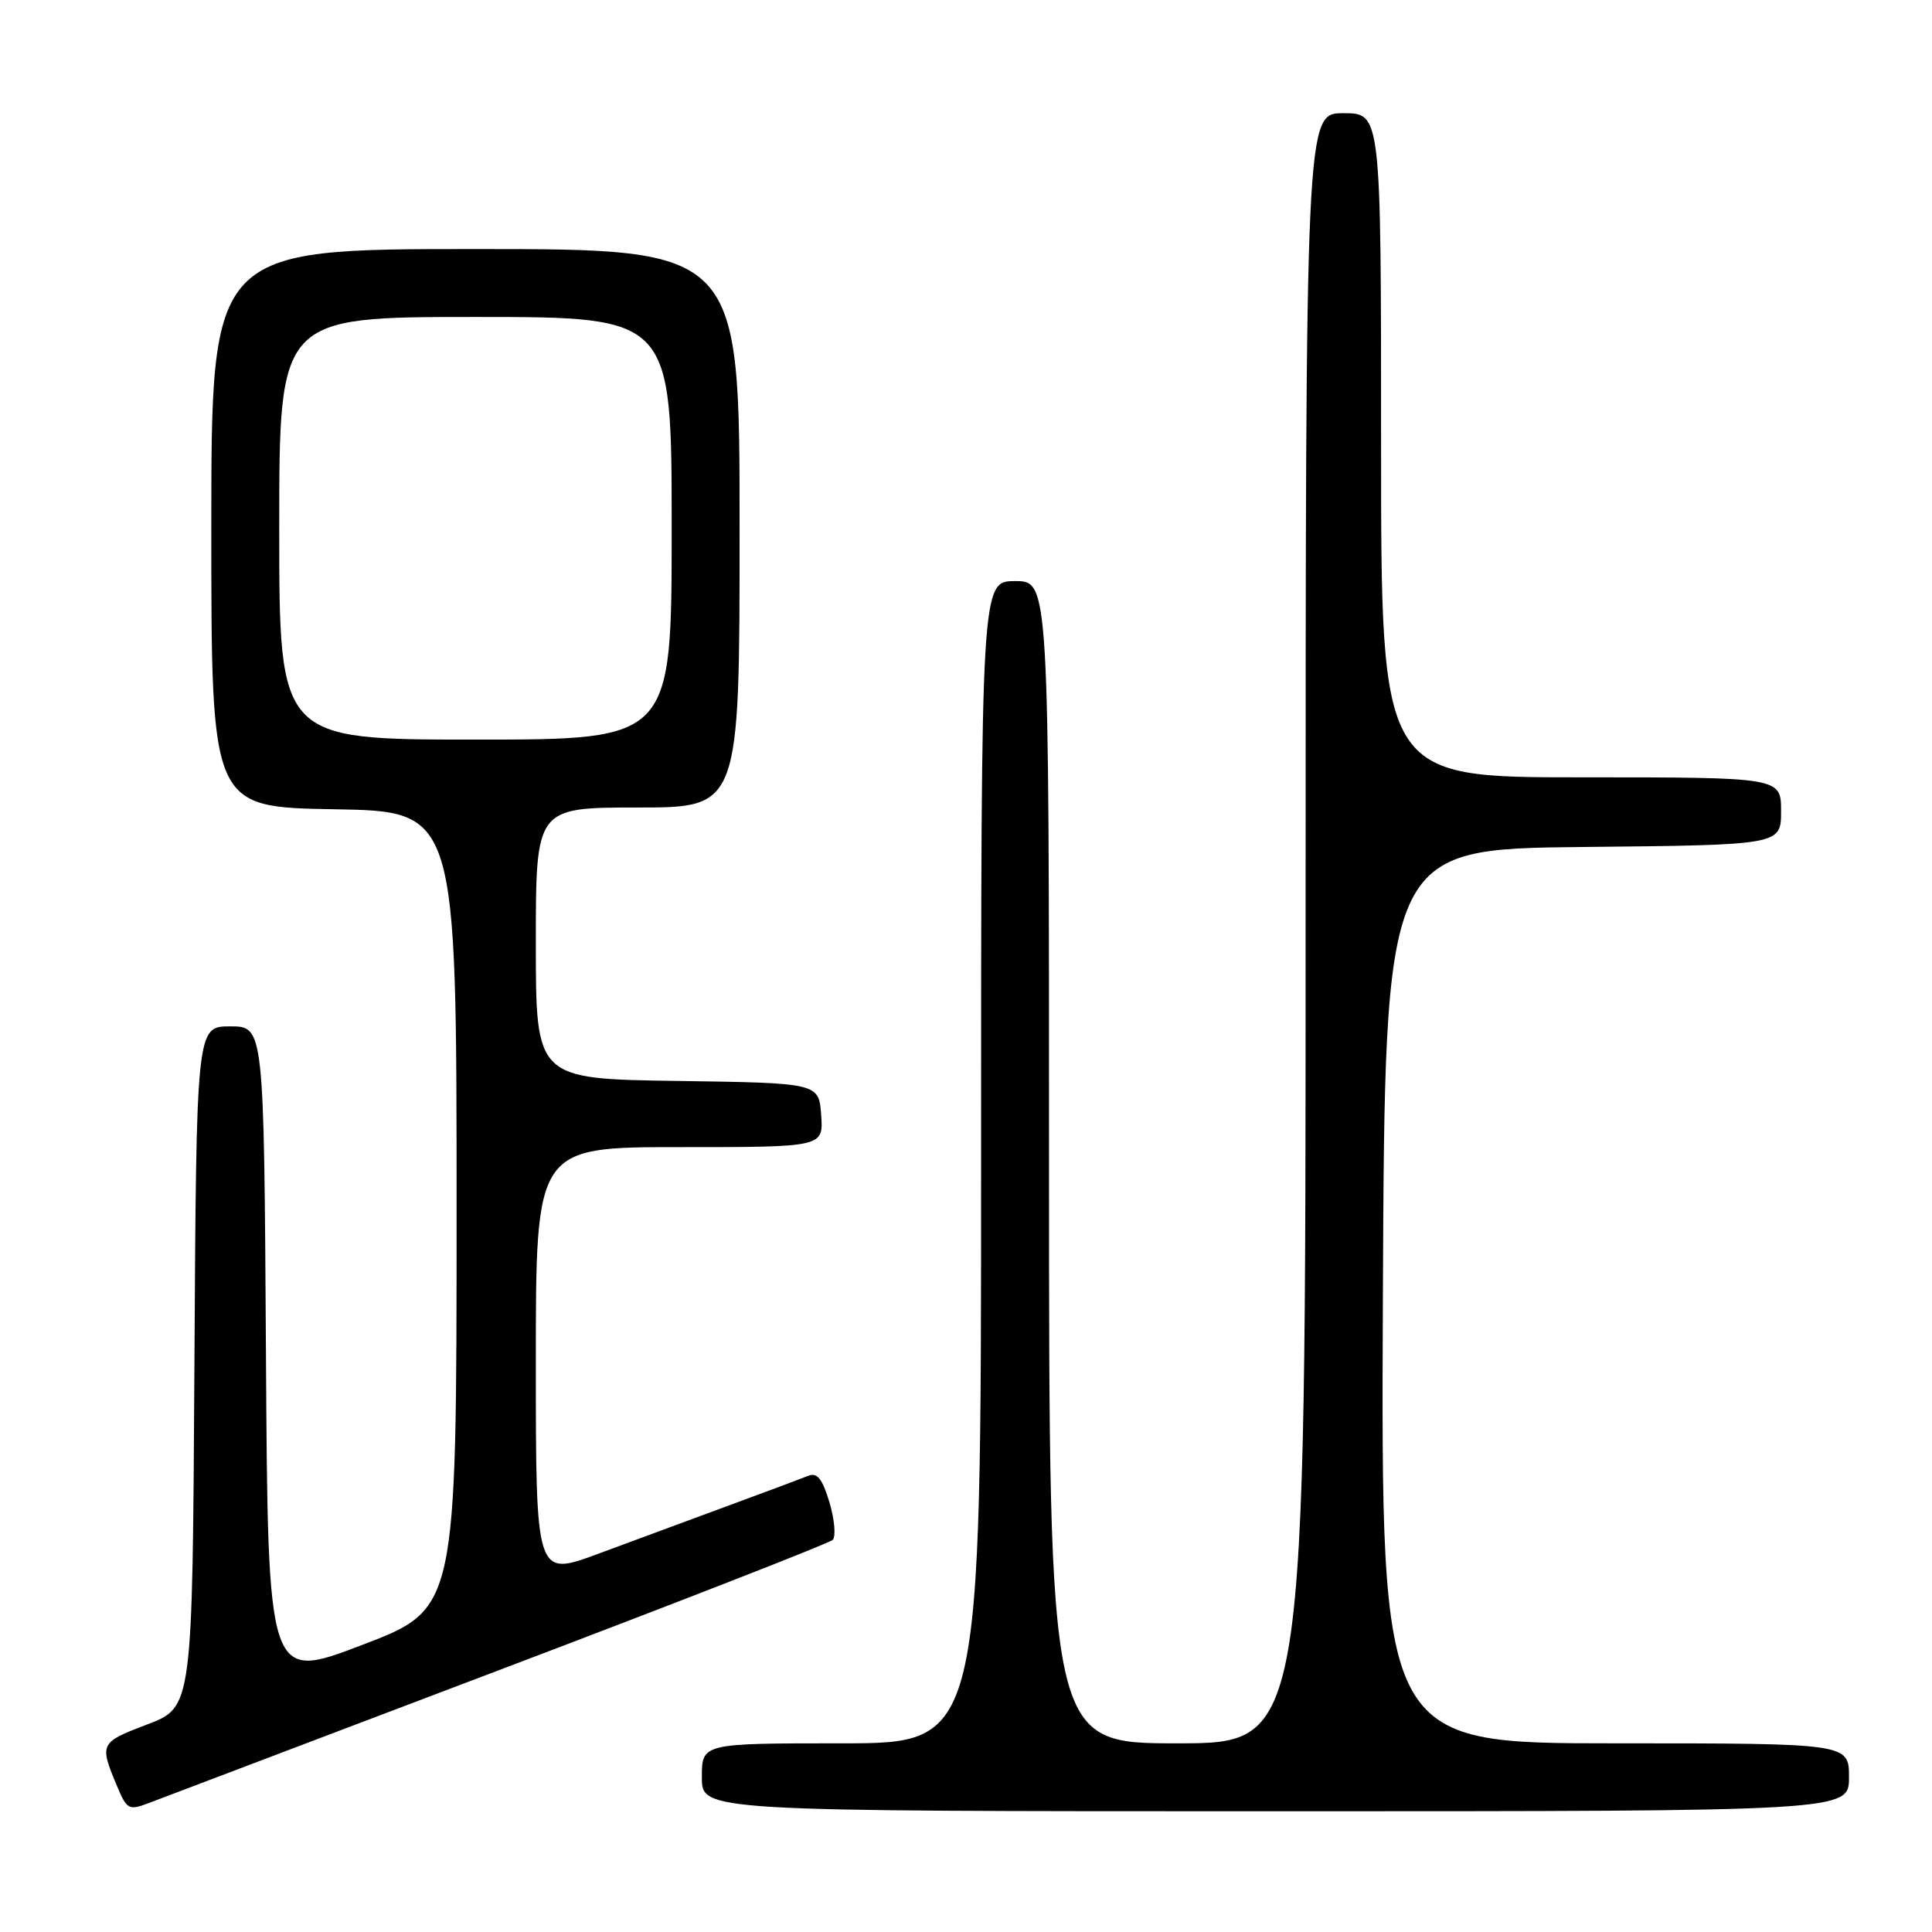 <?xml version="1.0" encoding="UTF-8" standalone="no"?>
<!DOCTYPE svg PUBLIC "-//W3C//DTD SVG 1.1//EN" "http://www.w3.org/Graphics/SVG/1.1/DTD/svg11.dtd" >
<svg xmlns="http://www.w3.org/2000/svg" xmlns:xlink="http://www.w3.org/1999/xlink" version="1.1" viewBox="0 0 256 256">
 <g >
 <path fill="currentColor"
d=" M 66.00 221.35 C 89.92 212.28 109.87 204.49 110.33 204.05 C 110.78 203.61 110.59 201.37 109.91 199.08 C 108.96 195.92 108.28 195.07 107.08 195.56 C 106.21 195.91 101.45 197.69 96.50 199.51 C 91.55 201.33 83.79 204.20 79.25 205.89 C 71.00 208.95 71.00 208.95 71.00 180.47 C 71.00 152.00 71.00 152.00 90.06 152.00 C 109.11 152.00 109.11 152.00 108.81 147.75 C 108.50 143.50 108.50 143.50 89.75 143.23 C 71.00 142.96 71.00 142.96 71.00 124.98 C 71.00 107.00 71.00 107.00 84.50 107.00 C 98.00 107.00 98.00 107.00 98.00 70.00 C 98.00 33.00 98.00 33.00 63.00 33.00 C 28.00 33.00 28.00 33.00 28.00 69.98 C 28.00 106.95 28.00 106.95 44.25 107.23 C 60.50 107.50 60.50 107.50 60.50 160.34 C 60.50 213.19 60.50 213.19 48.00 217.96 C 35.50 222.74 35.50 222.74 35.24 179.37 C 34.98 136.00 34.98 136.00 30.50 136.00 C 26.02 136.00 26.02 136.00 25.76 181.11 C 25.50 226.22 25.50 226.22 19.50 228.50 C 13.22 230.89 13.15 231.03 15.50 236.65 C 16.81 239.78 17.07 239.92 19.70 238.92 C 21.24 238.33 42.08 230.42 66.00 221.35 Z  M 245.00 235.50 C 245.00 231.00 245.00 231.00 213.99 231.00 C 182.98 231.00 182.98 231.00 183.24 171.75 C 183.50 112.50 183.50 112.50 209.75 112.23 C 236.00 111.97 236.00 111.97 236.00 107.48 C 236.00 103.00 236.00 103.00 209.50 103.00 C 183.00 103.00 183.00 103.00 183.00 59.00 C 183.00 15.00 183.00 15.00 178.00 15.00 C 173.00 15.00 173.00 15.00 173.00 123.00 C 173.00 231.00 173.00 231.00 156.00 231.00 C 139.00 231.00 139.00 231.00 139.00 154.00 C 139.00 77.00 139.00 77.00 134.50 77.00 C 130.00 77.00 130.00 77.00 130.00 154.00 C 130.00 231.00 130.00 231.00 111.50 231.00 C 93.00 231.00 93.00 231.00 93.00 235.50 C 93.00 240.00 93.00 240.00 169.00 240.00 C 245.00 240.00 245.00 240.00 245.00 235.50 Z  M 37.00 70.00 C 37.00 42.00 37.00 42.00 63.00 42.00 C 89.00 42.00 89.00 42.00 89.00 70.00 C 89.00 98.00 89.00 98.00 63.00 98.00 C 37.00 98.00 37.00 98.00 37.00 70.00 Z "/>
</g>
</svg>